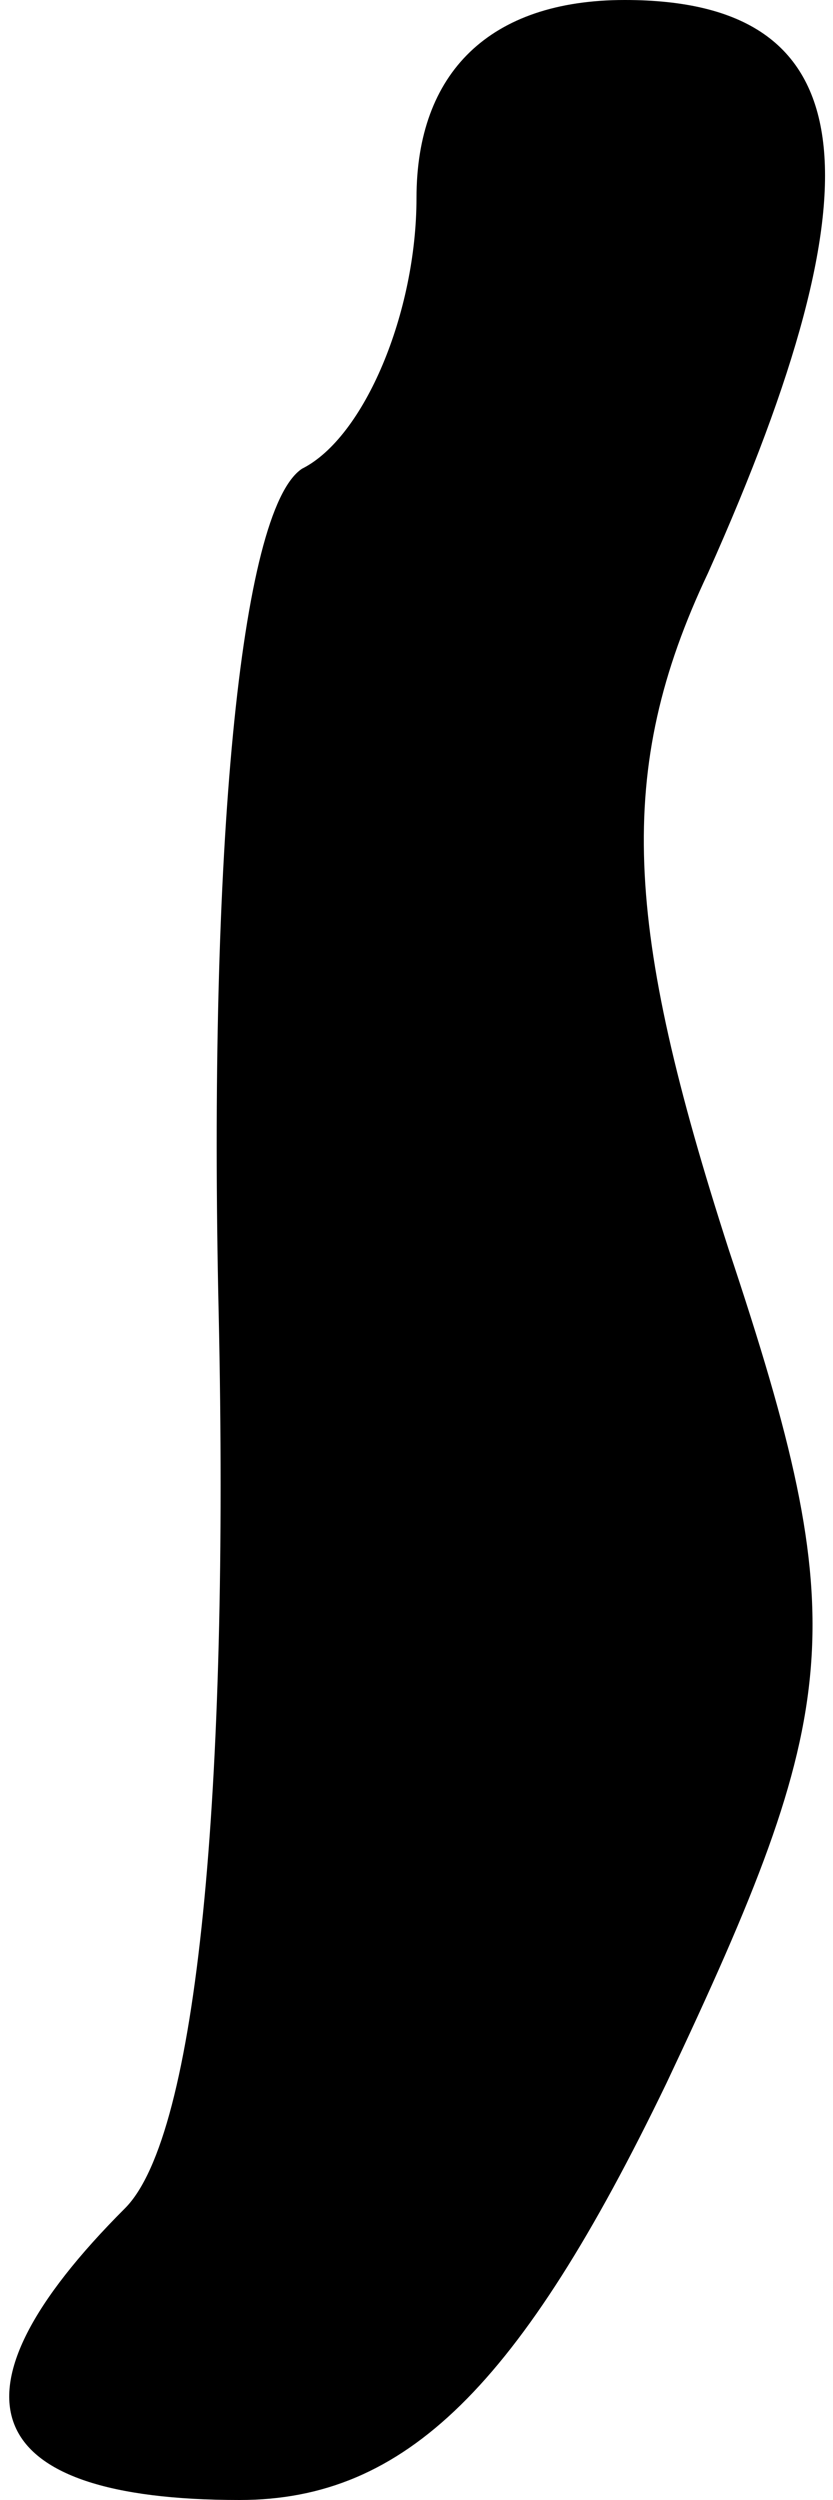 <?xml version="1.0" standalone="no"?>
<!DOCTYPE svg PUBLIC "-//W3C//DTD SVG 20010904//EN"
 "http://www.w3.org/TR/2001/REC-SVG-20010904/DTD/svg10.dtd">
<svg version="1.0" xmlns="http://www.w3.org/2000/svg"
 width="8pt" height="24pt" viewBox="0 0 8 24"
 preserveAspectRatio="xMidYMid meet">
<g transform="translate(0,24) scale(0.1,-0.1)"
fill="#000000" stroke="none">
<path fill="#000000" stroke="none" d="M40 221 c0 -11 -5 -23 -11 -26 -6 -4
-9 -37 -8 -81 1 -46 -2 -79 -9 -86 -18 -18 -14 -28 11 -28 16 0 27 11 41 40
17 36 18 44 6 80 -10 31 -11 46 -2 65 17 38 15 55 -8 55 -13 0 -20 -7 -20 -19z"/>
</g>
</svg>
